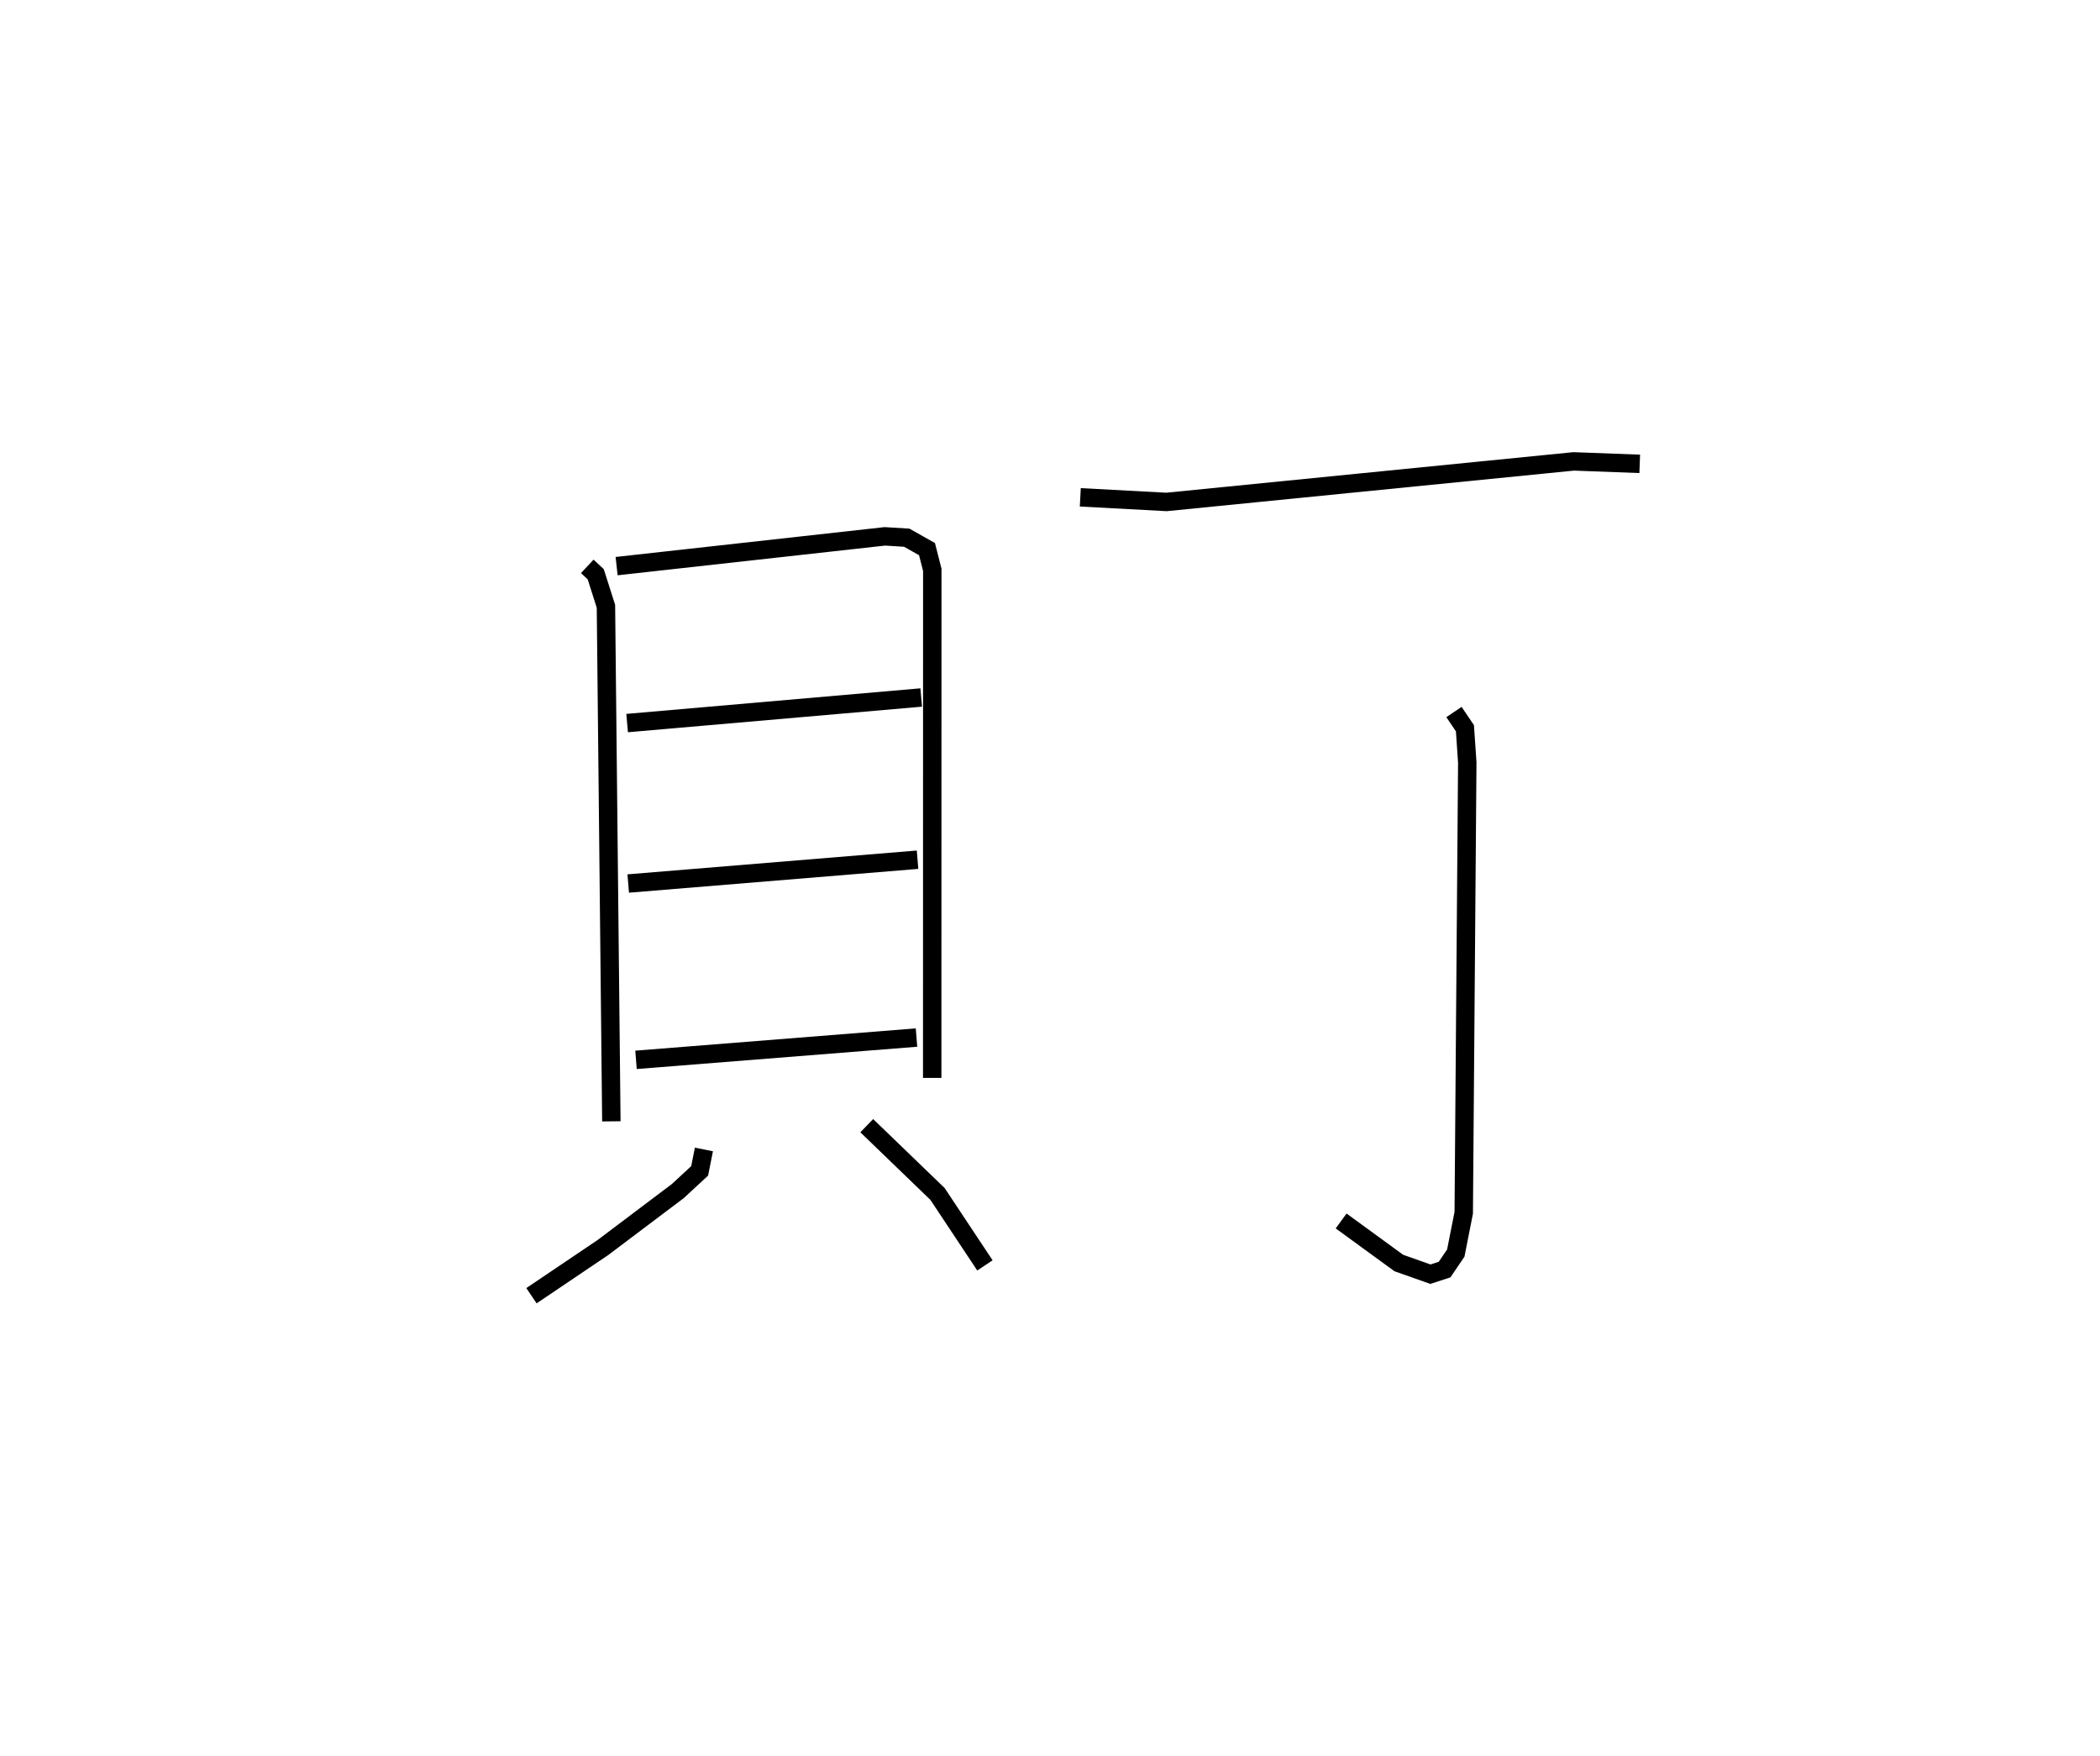 <?xml version="1.0" encoding="utf-8" ?>
<svg baseProfile="full" height="95.355" version="1.1" width="114.053" xmlns="http://www.w3.org/2000/svg" xmlns:ev="http://www.w3.org/2001/xml-events" xmlns:xlink="http://www.w3.org/1999/xlink"><defs /><rect fill="white" height="95.355" width="114.053" x="0" y="0" /><path d="M25,25 m0.0,0.0 m6.896,5.752 l0.459,0.43 0.554,1.74 l0.294,27.965 m0.286,-30.147 l14.568,-1.617 1.189,0.073 l1.1,0.62 0.287,1.124 l-0.004,27.59 m-16.569,-19.268 l15.971,-1.389 m-15.912,10.101 l15.714,-1.293 m-15.291,10.867 l15.234,-1.21 m-11.546,6.076 l-0.231,1.162 -1.181,1.093 l-4.071,3.069 -3.883,2.618 m18.21,-9.233 l3.844,3.708 2.574,3.879 m5.18,-41.706 l4.682,0.251 22.113,-2.202 l3.588,0.134 m-10.089,13.475 l0.596,0.88 0.127,1.861 l-0.192,24.448 -0.432,2.189 l-0.609,0.897 -0.768,0.25 l-1.717,-0.607 -3.133,-2.283 " fill="none" stroke="black" stroke-width="1" /></svg>
